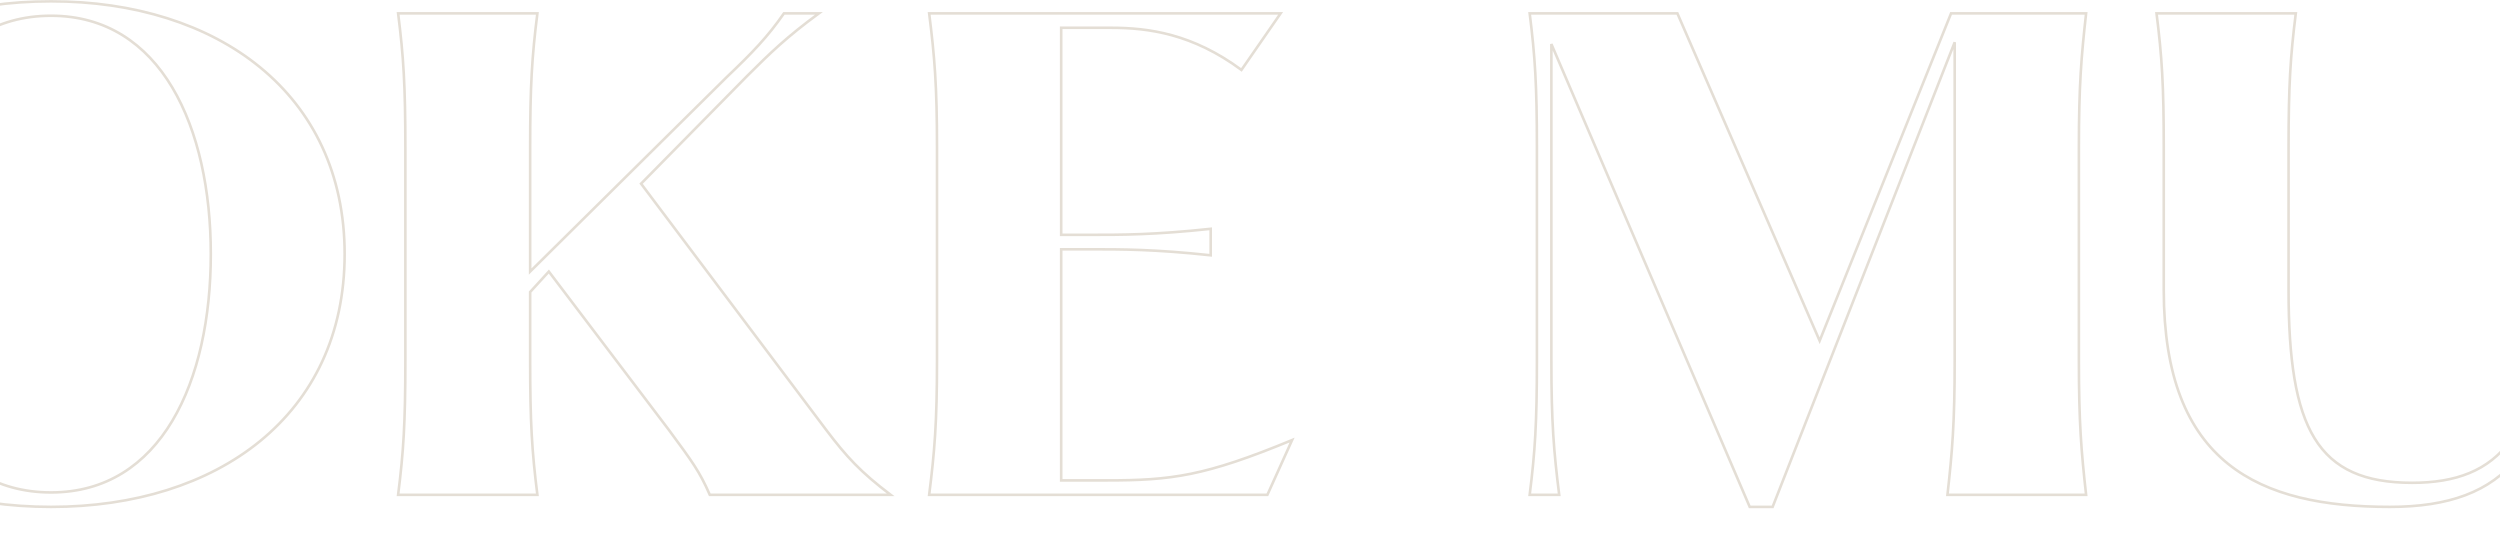<svg width="1915" height="429" viewBox="0 0 1915 429" fill="none" xmlns="http://www.w3.org/2000/svg">
<mask id="path-1-outside-1_271_1779" maskUnits="userSpaceOnUse" x="-907" y="0" width="4308" height="429" fill="black">
<rect fill="white" x="-907" width="4308" height="429"/>
<path d="M-730.903 379.052C-646.856 379.052 -581.281 355.539 -581.281 276.701C-581.281 212.617 -625.152 184.032 -686.571 173.89C-632.541 163.747 -608.527 138.39 -608.527 94.13C-608.527 22.669 -669.023 10.221 -739.215 10.221H-905C-900.844 43.416 -899.458 65.546 -899.458 113.032V276.24C-899.458 323.727 -900.844 345.857 -905 379.052H-730.903ZM-803.867 21.286H-777.544C-735.521 21.286 -704.581 43.877 -704.581 94.13C-704.581 143 -723.514 167.896 -775.236 167.896H-803.867V21.286ZM-803.867 178.961H-770.618C-730.441 178.961 -684.262 196.02 -684.262 278.084C-684.262 346.318 -724.9 367.987 -772.927 367.987H-803.867V178.961ZM-253.389 294.221C-277.402 238.435 -317.117 215.383 -365.605 207.084C-293.103 201.091 -236.302 178.961 -236.302 109.344C-236.302 25.896 -318.502 10.221 -410.861 10.221H-540.164C-536.008 43.416 -534.622 65.546 -534.622 113.032V276.24C-534.622 323.727 -536.008 345.857 -540.164 379.052H-433.489C-437.645 345.857 -439.031 323.727 -439.031 276.24V208.468H-432.565C-390.542 208.468 -377.15 220.916 -352.675 297.448C-328.661 371.675 -266.319 379.052 -170.727 379.052V369.37C-211.365 369.37 -230.761 347.701 -253.389 294.221ZM-439.031 21.286H-412.246C-368.376 21.286 -332.356 39.727 -332.356 109.344C-332.356 178.961 -368.376 197.403 -412.246 197.403H-439.031V21.286ZM39.097 388.273C166.553 388.273 263.991 318.195 263.991 194.636C263.991 71.539 166.553 1 39.097 1C-89.282 1 -186.259 71.539 -186.259 194.636C-186.259 318.195 -89.282 388.273 39.097 388.273ZM39.097 377.208C-46.335 377.208 -83.74 291.916 -83.74 194.636C-83.74 97.818 -46.335 12.065 39.097 12.065C123.606 12.065 161.473 97.818 161.473 194.636C161.473 291.916 123.606 377.208 39.097 377.208ZM491.061 140.695L572.337 58.169C590.347 40.188 602.816 28.201 627.291 10.221H600.507C588.038 28.201 576.493 40.188 556.636 59.091L406.091 208.007V113.032C406.091 65.546 407.476 43.416 411.632 10.221H304.958C309.114 43.416 310.499 65.546 310.499 113.032V276.24C310.499 323.727 309.114 345.857 304.958 379.052H411.632C407.476 345.857 406.091 323.727 406.091 276.24V223.682L420.407 208.007L512.304 329.26C530.314 353.695 535.855 361.071 543.706 379.052H682.245C659.155 361.533 648.533 350.007 632.832 329.26L491.061 140.695ZM970.802 379.052L989.735 337.097C922.775 364.76 897.376 367.987 847.502 367.987H812.868V190.948H835.034C859.509 190.948 884.446 190.948 927.393 195.558V175.273C884.446 179.883 859.509 179.883 835.034 179.883H812.868V21.286H851.197C879.828 21.286 913.539 25.896 950.944 53.558L980.961 10.221H711.734C715.891 43.416 717.738 65.546 717.738 113.032V276.24C717.738 323.727 715.891 345.857 711.734 379.052H970.802ZM1357.83 388.273L1497.29 32.351V276.24C1497.29 323.727 1495.44 345.857 1491.75 379.052H1597.96C1594.27 345.857 1592.42 323.727 1592.42 276.24V113.032C1592.42 65.546 1594.27 43.416 1597.96 10.221H1494.52L1393.85 261.026L1284.87 10.221H1171.73C1175.88 43.416 1177.27 65.546 1177.27 113.032V276.24C1177.27 323.727 1175.88 345.857 1171.73 379.052H1194.35C1190.2 345.857 1188.35 323.727 1188.35 276.24V33.734L1340.28 388.273H1357.83ZM1830.62 388.273C1920.21 388.273 1959 343.091 1959 222.299V113.032C1959 65.546 1960.84 43.416 1964.54 10.221H1942.37C1946.07 43.416 1947.91 65.546 1947.91 113.032V222.299C1947.91 332.948 1914.66 369.831 1847.7 369.831C1774.74 369.831 1753.04 328.338 1753.04 222.299V113.032C1753.04 65.546 1754.42 43.416 1758.58 10.221H1651.9C1656.06 43.416 1657.44 65.546 1657.44 113.032V222.299C1657.44 355.539 1730.87 388.273 1830.62 388.273ZM2177.71 388.273C2240.52 388.273 2295.01 356.922 2295.01 289.61C2295.01 224.143 2249.75 193.714 2157.86 135.162C2086.74 90.442 2069.65 77.071 2069.65 52.175C2069.65 30.046 2089.97 12.065 2125.07 12.065C2185.56 12.065 2209.12 66.007 2224.82 119.487L2289.01 91.825C2241.9 25.896 2192.03 1 2130.61 1C2069.65 1 2017.47 29.123 2017.47 86.292C2017.47 138.851 2048.87 166.052 2129.23 219.071C2206.35 270.247 2242.83 293.299 2242.83 326.032C2242.83 357.383 2221.58 377.208 2184.64 377.208C2122.76 377.208 2078.89 316.351 2060.88 236.591L1996.23 273.935C2041.95 357.844 2098.75 388.273 2177.71 388.273ZM2442.36 379.052C2438.2 345.857 2436.82 323.727 2436.82 276.24V113.032C2436.82 65.546 2438.2 43.416 2442.36 10.221H2335.68C2339.84 43.416 2341.23 65.546 2341.23 113.032V276.24C2341.23 323.727 2339.84 345.857 2335.68 379.052H2442.36ZM2685.74 388.273C2784.56 388.273 2840.9 325.571 2866.3 220.455H2856.6C2834.9 314.045 2781.79 360.61 2713.45 360.61C2625.24 360.61 2586.92 281.773 2586.92 183.571C2586.92 88.597 2620.17 12.065 2683.43 12.065C2731.92 12.065 2755.47 64.623 2764.24 137.007L2851.99 112.571C2820.12 44.799 2764.71 1 2683.43 1C2575.37 1 2484.4 70.156 2484.4 190.026C2484.4 309.896 2564.29 388.273 2685.74 388.273ZM3052.73 427C3176.03 422.39 3276.7 422.39 3400 427V394.266C3276.7 398.877 3176.03 398.877 3052.73 394.266V427Z"/>
</mask>
<path d="M-730.903 379.052C-646.856 379.052 -581.281 355.539 -581.281 276.701C-581.281 212.617 -625.152 184.032 -686.571 173.89C-632.541 163.747 -608.527 138.39 -608.527 94.13C-608.527 22.669 -669.023 10.221 -739.215 10.221H-905C-900.844 43.416 -899.458 65.546 -899.458 113.032V276.24C-899.458 323.727 -900.844 345.857 -905 379.052H-730.903ZM-803.867 21.286H-777.544C-735.521 21.286 -704.581 43.877 -704.581 94.13C-704.581 143 -723.514 167.896 -775.236 167.896H-803.867V21.286ZM-803.867 178.961H-770.618C-730.441 178.961 -684.262 196.02 -684.262 278.084C-684.262 346.318 -724.9 367.987 -772.927 367.987H-803.867V178.961ZM-253.389 294.221C-277.402 238.435 -317.117 215.383 -365.605 207.084C-293.103 201.091 -236.302 178.961 -236.302 109.344C-236.302 25.896 -318.502 10.221 -410.861 10.221H-540.164C-536.008 43.416 -534.622 65.546 -534.622 113.032V276.24C-534.622 323.727 -536.008 345.857 -540.164 379.052H-433.489C-437.645 345.857 -439.031 323.727 -439.031 276.24V208.468H-432.565C-390.542 208.468 -377.15 220.916 -352.675 297.448C-328.661 371.675 -266.319 379.052 -170.727 379.052V369.37C-211.365 369.37 -230.761 347.701 -253.389 294.221ZM-439.031 21.286H-412.246C-368.376 21.286 -332.356 39.727 -332.356 109.344C-332.356 178.961 -368.376 197.403 -412.246 197.403H-439.031V21.286ZM39.097 388.273C166.553 388.273 263.991 318.195 263.991 194.636C263.991 71.539 166.553 1 39.097 1C-89.282 1 -186.259 71.539 -186.259 194.636C-186.259 318.195 -89.282 388.273 39.097 388.273ZM39.097 377.208C-46.335 377.208 -83.74 291.916 -83.74 194.636C-83.74 97.818 -46.335 12.065 39.097 12.065C123.606 12.065 161.473 97.818 161.473 194.636C161.473 291.916 123.606 377.208 39.097 377.208ZM491.061 140.695L572.337 58.169C590.347 40.188 602.816 28.201 627.291 10.221H600.507C588.038 28.201 576.493 40.188 556.636 59.091L406.091 208.007V113.032C406.091 65.546 407.476 43.416 411.632 10.221H304.958C309.114 43.416 310.499 65.546 310.499 113.032V276.24C310.499 323.727 309.114 345.857 304.958 379.052H411.632C407.476 345.857 406.091 323.727 406.091 276.24V223.682L420.407 208.007L512.304 329.26C530.314 353.695 535.855 361.071 543.706 379.052H682.245C659.155 361.533 648.533 350.007 632.832 329.26L491.061 140.695ZM970.802 379.052L989.735 337.097C922.775 364.76 897.376 367.987 847.502 367.987H812.868V190.948H835.034C859.509 190.948 884.446 190.948 927.393 195.558V175.273C884.446 179.883 859.509 179.883 835.034 179.883H812.868V21.286H851.197C879.828 21.286 913.539 25.896 950.944 53.558L980.961 10.221H711.734C715.891 43.416 717.738 65.546 717.738 113.032V276.24C717.738 323.727 715.891 345.857 711.734 379.052H970.802ZM1357.83 388.273L1497.29 32.351V276.24C1497.29 323.727 1495.44 345.857 1491.75 379.052H1597.96C1594.27 345.857 1592.42 323.727 1592.42 276.24V113.032C1592.42 65.546 1594.27 43.416 1597.96 10.221H1494.52L1393.85 261.026L1284.87 10.221H1171.73C1175.88 43.416 1177.27 65.546 1177.27 113.032V276.24C1177.27 323.727 1175.88 345.857 1171.73 379.052H1194.35C1190.2 345.857 1188.35 323.727 1188.35 276.24V33.734L1340.28 388.273H1357.83ZM1830.62 388.273C1920.21 388.273 1959 343.091 1959 222.299V113.032C1959 65.546 1960.84 43.416 1964.54 10.221H1942.37C1946.07 43.416 1947.91 65.546 1947.91 113.032V222.299C1947.91 332.948 1914.66 369.831 1847.7 369.831C1774.74 369.831 1753.04 328.338 1753.04 222.299V113.032C1753.04 65.546 1754.42 43.416 1758.58 10.221H1651.9C1656.06 43.416 1657.44 65.546 1657.44 113.032V222.299C1657.44 355.539 1730.87 388.273 1830.62 388.273ZM2177.71 388.273C2240.52 388.273 2295.01 356.922 2295.01 289.61C2295.01 224.143 2249.75 193.714 2157.86 135.162C2086.74 90.442 2069.65 77.071 2069.65 52.175C2069.65 30.046 2089.97 12.065 2125.07 12.065C2185.56 12.065 2209.12 66.007 2224.82 119.487L2289.01 91.825C2241.9 25.896 2192.03 1 2130.61 1C2069.65 1 2017.47 29.123 2017.47 86.292C2017.47 138.851 2048.87 166.052 2129.23 219.071C2206.35 270.247 2242.83 293.299 2242.83 326.032C2242.83 357.383 2221.58 377.208 2184.64 377.208C2122.76 377.208 2078.89 316.351 2060.88 236.591L1996.23 273.935C2041.95 357.844 2098.75 388.273 2177.71 388.273ZM2442.36 379.052C2438.2 345.857 2436.82 323.727 2436.82 276.24V113.032C2436.82 65.546 2438.2 43.416 2442.36 10.221H2335.68C2339.84 43.416 2341.23 65.546 2341.23 113.032V276.24C2341.23 323.727 2339.84 345.857 2335.68 379.052H2442.36ZM2685.74 388.273C2784.56 388.273 2840.9 325.571 2866.3 220.455H2856.6C2834.9 314.045 2781.79 360.61 2713.45 360.61C2625.24 360.61 2586.92 281.773 2586.92 183.571C2586.92 88.597 2620.17 12.065 2683.43 12.065C2731.92 12.065 2755.47 64.623 2764.24 137.007L2851.99 112.571C2820.12 44.799 2764.71 1 2683.43 1C2575.37 1 2484.4 70.156 2484.4 190.026C2484.4 309.896 2564.29 388.273 2685.74 388.273ZM3052.73 427C3176.03 422.39 3276.7 422.39 3400 427V394.266C3276.7 398.877 3176.03 398.877 3052.73 394.266V427Z" stroke="#E4DED5" stroke-width="2" mask="url(#path-1-outside-1_271_1779)"/>
</svg>
